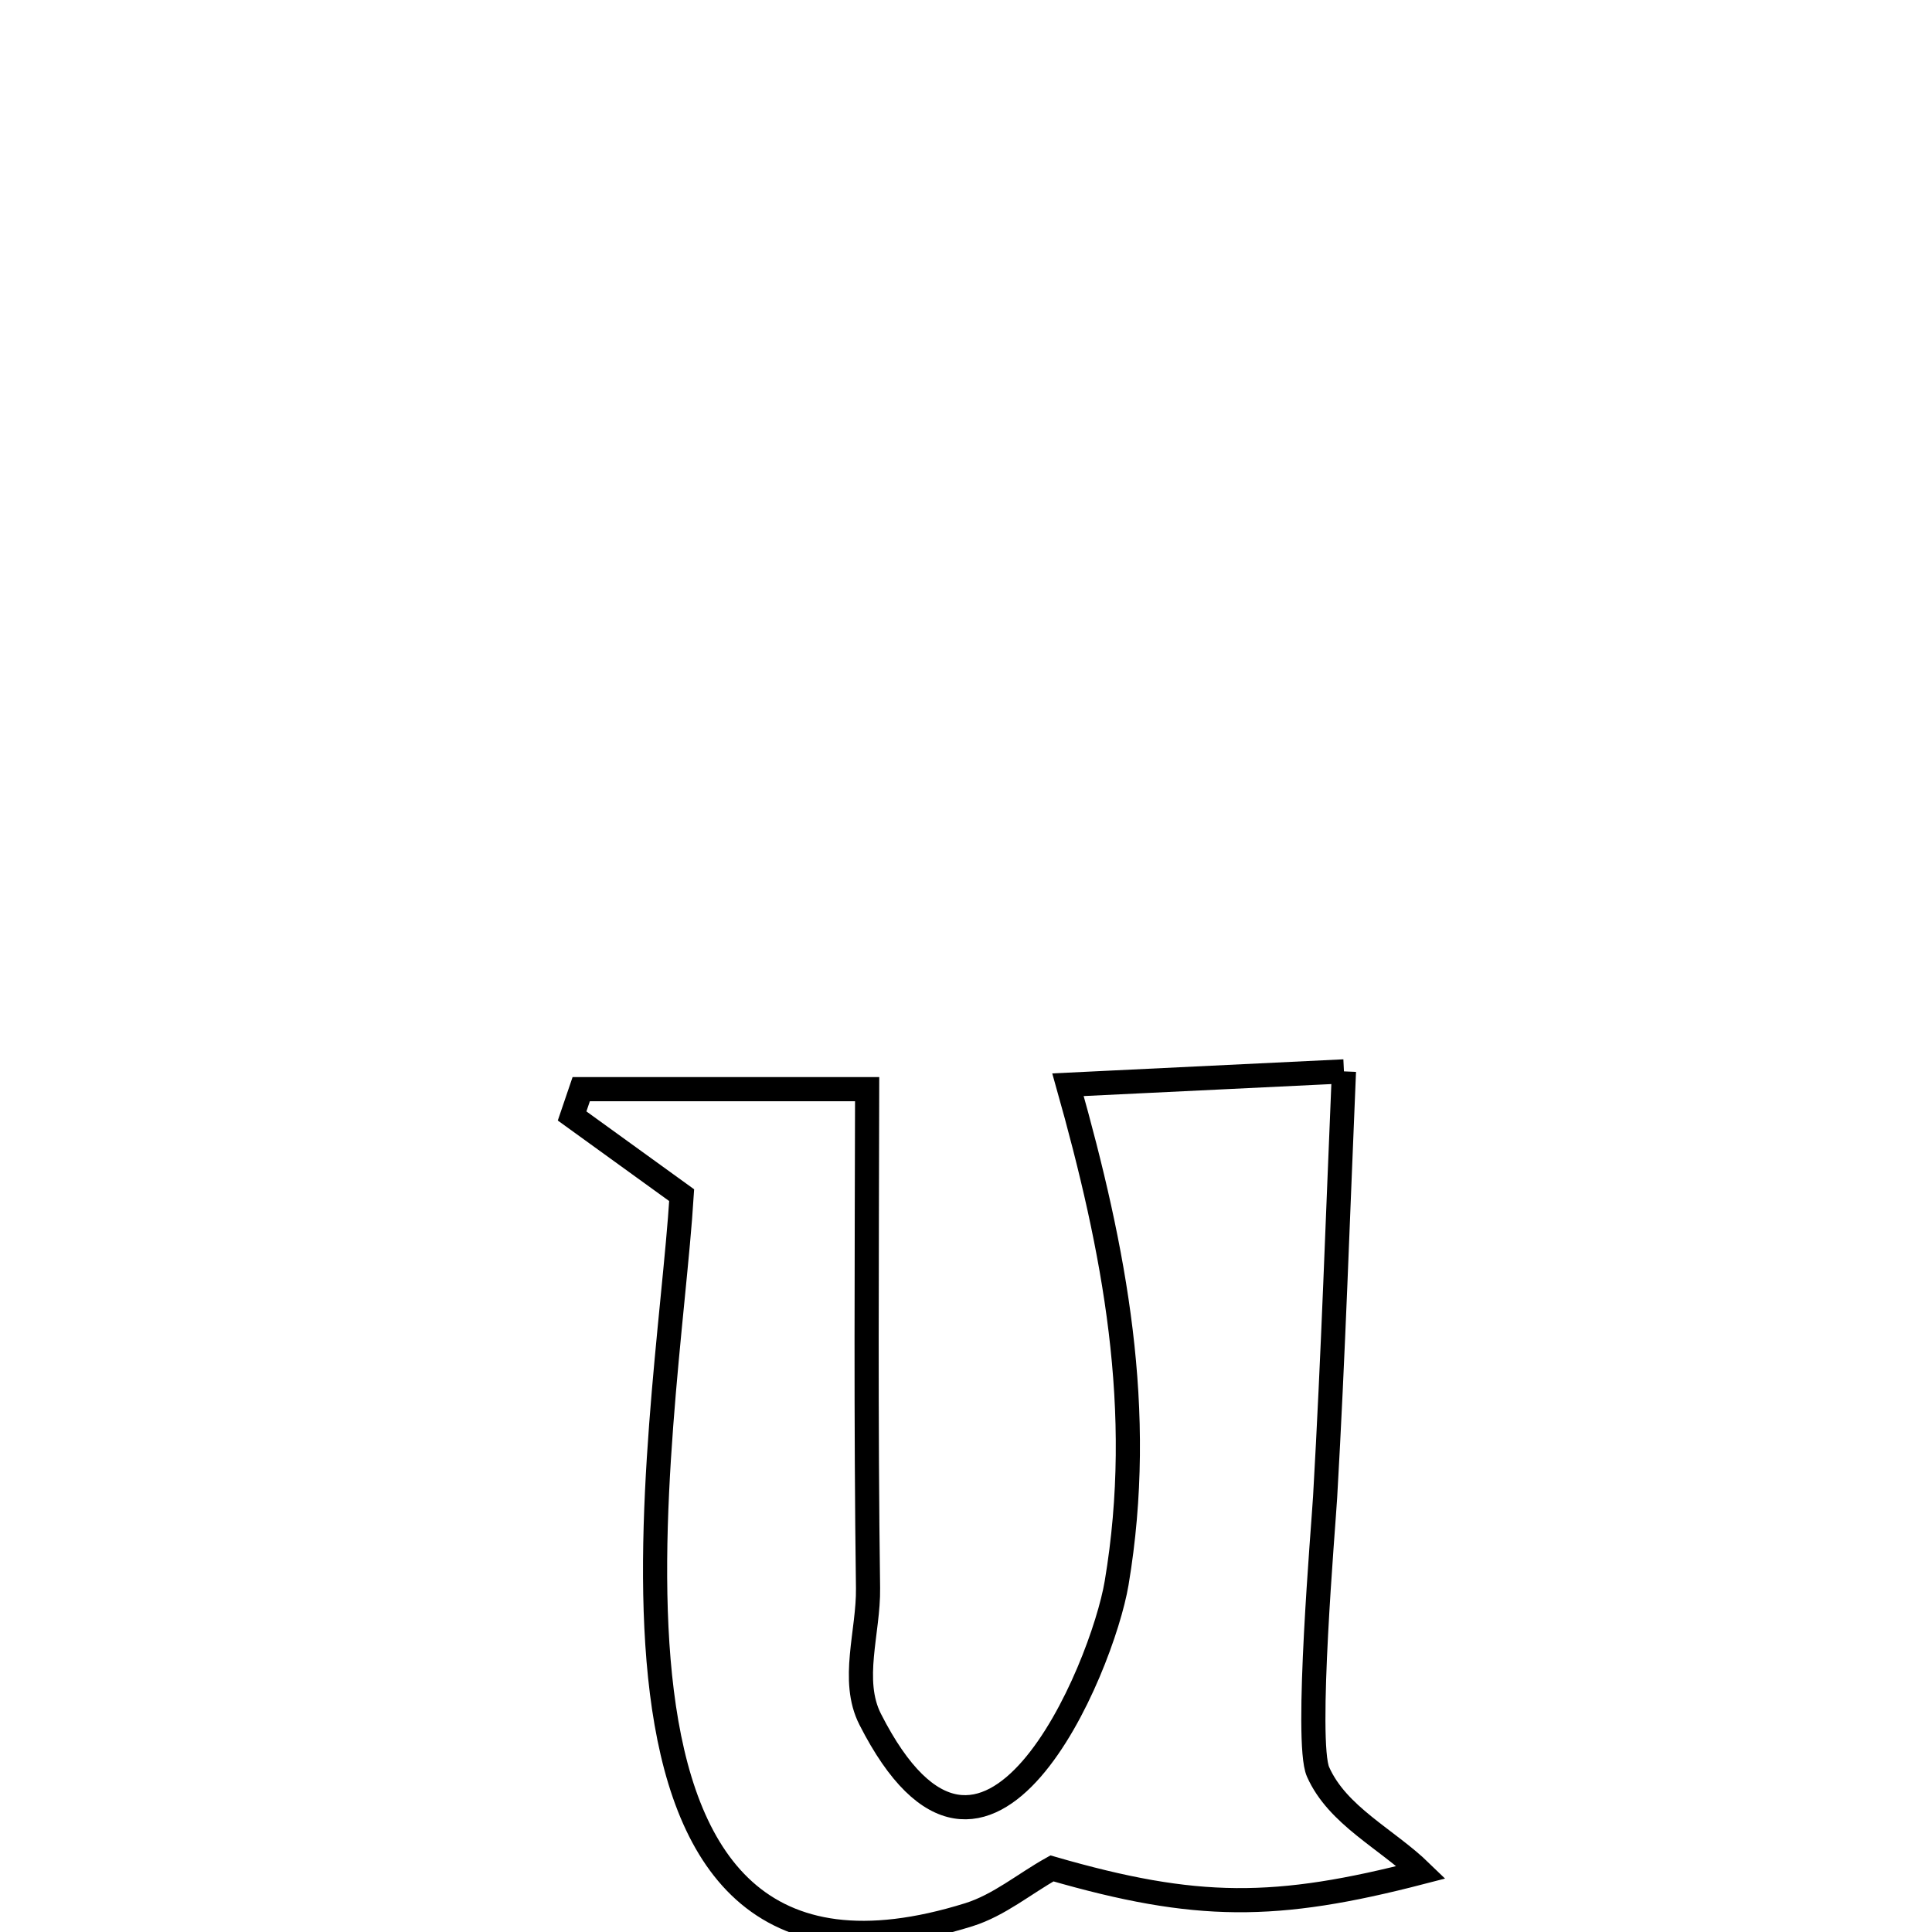 <svg xmlns="http://www.w3.org/2000/svg" viewBox="0.0 0.0 24.0 24.0" height="200px" width="200px"><path fill="none" stroke="black" stroke-width=".3" stroke-opacity="1.0"  filling="0" d="M16.695 13.309 L16.695 13.309 C16.62 15.072 16.562 16.836 16.461 18.598 C16.44 18.959 16.21 21.641 16.373 22.01 C16.614 22.555 17.227 22.842 17.655 23.258 L17.655 23.258 C15.846 23.727 14.863 23.729 13.068 23.21 L13.068 23.21 C12.724 23.402 12.412 23.667 12.036 23.785 C9.419 24.602 8.482 23.095 8.222 21.02 C7.962 18.944 8.378 16.301 8.468 14.847 L8.468 14.847 C8.014 14.519 7.561 14.191 7.107 13.863 L7.107 13.863 C7.145 13.752 7.182 13.641 7.22 13.53 L7.22 13.53 C8.404 13.53 9.588 13.53 10.772 13.53 L10.772 13.53 C10.768 15.595 10.755 17.661 10.783 19.727 C10.791 20.271 10.563 20.873 10.81 21.358 C12.254 24.198 13.693 20.724 13.871 19.666 C14.232 17.517 13.846 15.527 13.267 13.475 L13.267 13.475 C14.41 13.42 15.553 13.364 16.695 13.309 L16.695 13.309"></path></svg>